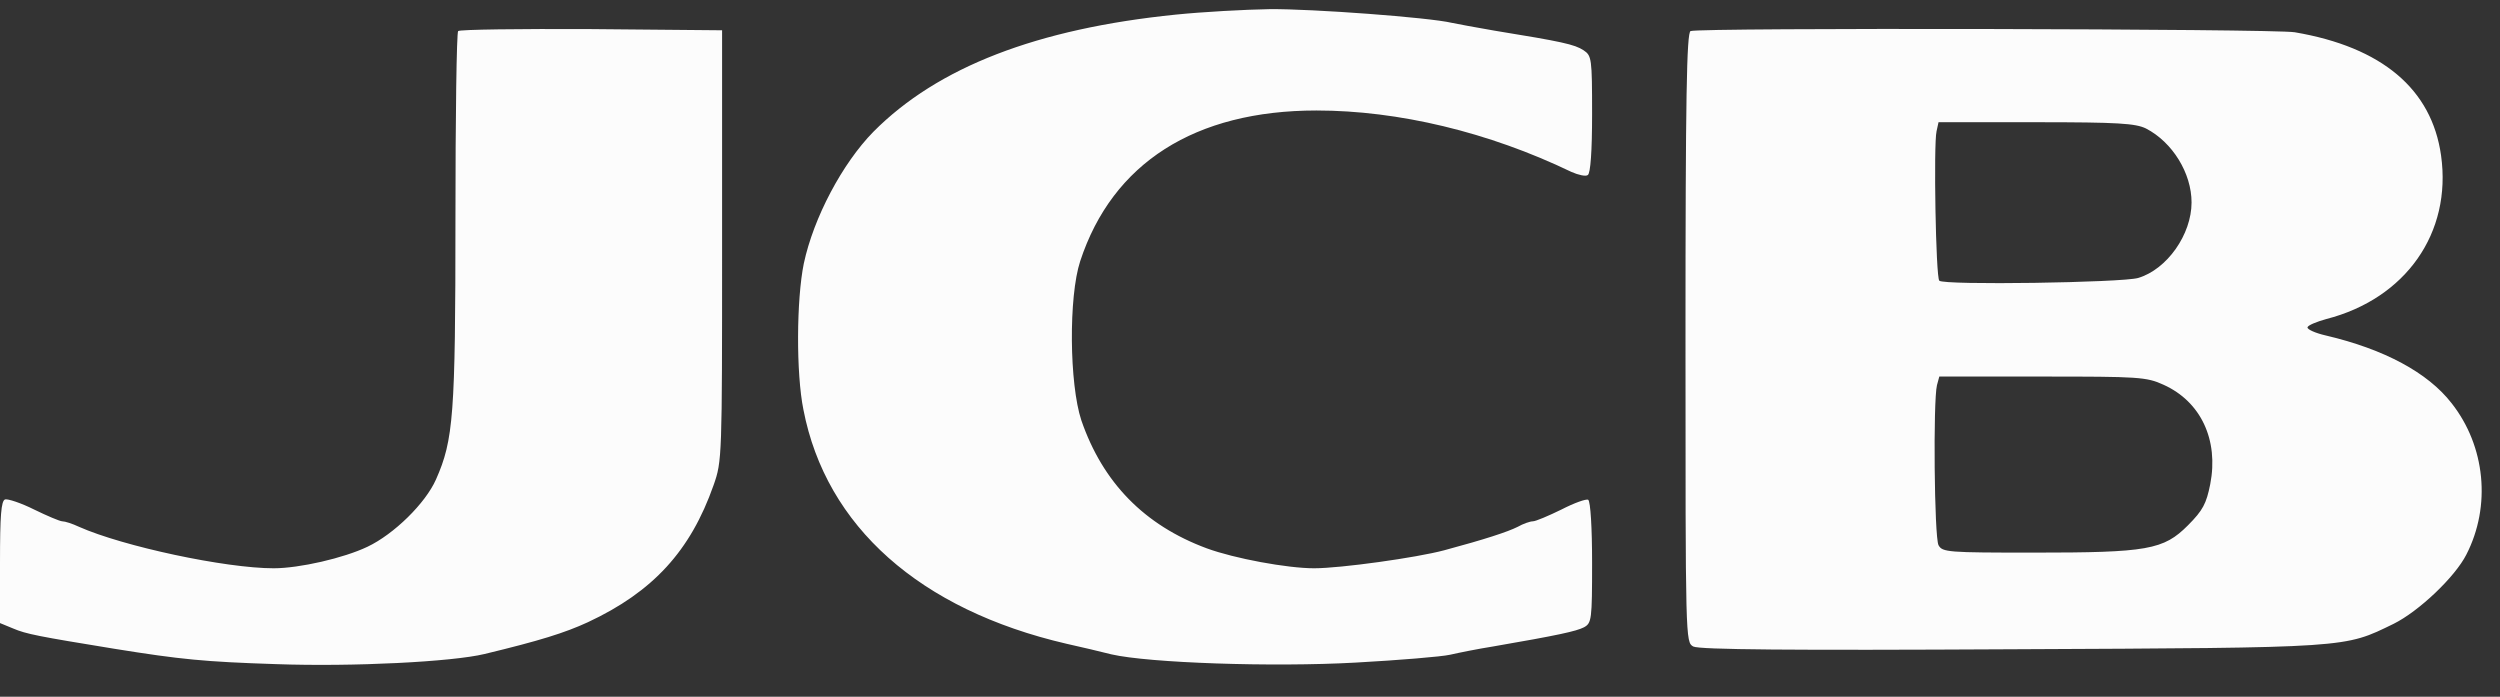 <svg width="61" height="17" viewBox="0 0 61 17" fill="none" xmlns="http://www.w3.org/2000/svg">
<rect x="0" y="0" width="61" height="17" fill="#333333" stroke="none"/>
<path d="M28.684 0.357C25.303 0.701 22.881 1.636 21.314 3.212C20.554 3.985 19.851 5.312 19.613 6.429C19.433 7.307 19.423 9.112 19.604 9.999C20.155 12.844 22.444 14.878 26.024 15.708C26.366 15.785 26.86 15.899 27.117 15.966C28.029 16.176 31.04 16.281 33.081 16.167C34.136 16.109 35.171 16.023 35.38 15.976C35.589 15.928 36.064 15.832 36.425 15.775C38.03 15.498 38.457 15.403 38.647 15.307C38.837 15.203 38.847 15.126 38.847 13.723C38.847 12.892 38.809 12.233 38.752 12.195C38.704 12.167 38.41 12.272 38.096 12.434C37.783 12.587 37.47 12.72 37.403 12.72C37.337 12.72 37.166 12.778 37.033 12.854C36.786 12.978 36.235 13.159 35.238 13.427C34.563 13.608 32.711 13.866 32.065 13.866C31.41 13.866 30.118 13.627 29.444 13.379C27.924 12.816 26.908 11.775 26.385 10.257C26.091 9.369 26.072 7.24 26.357 6.372C27.145 3.975 29.159 2.696 32.122 2.696C34.117 2.696 36.32 3.221 38.343 4.195C38.514 4.271 38.695 4.31 38.742 4.271C38.809 4.233 38.847 3.679 38.847 2.792C38.847 1.417 38.837 1.36 38.638 1.226C38.419 1.083 38.115 1.016 36.472 0.749C36.026 0.672 35.56 0.586 35.428 0.558C34.867 0.424 32.008 0.214 30.983 0.223C30.375 0.233 29.339 0.29 28.684 0.357V0.357ZM11.179 0.758C11.141 0.787 11.113 2.849 11.113 5.331C11.113 10.133 11.065 10.735 10.638 11.699C10.381 12.281 9.612 13.035 8.966 13.341C8.387 13.618 7.304 13.866 6.677 13.866C5.499 13.866 3.001 13.331 1.928 12.854C1.767 12.778 1.586 12.72 1.52 12.72C1.463 12.72 1.149 12.587 0.836 12.434C0.513 12.272 0.19 12.167 0.123 12.186C0.028 12.224 0 12.577 0 13.723V15.203L0.323 15.336C0.636 15.47 0.931 15.527 2.802 15.832C4.407 16.09 4.986 16.148 6.744 16.205C8.615 16.272 11.037 16.148 11.825 15.957C13.174 15.632 13.782 15.441 14.342 15.183C15.938 14.439 16.849 13.436 17.41 11.842C17.619 11.25 17.619 11.174 17.619 5.99V0.739L14.428 0.71C12.68 0.701 11.217 0.72 11.179 0.758V0.758ZM41.25 0.758C41.155 0.796 41.126 2.381 41.126 8.233C41.126 15.632 41.126 15.67 41.316 15.775C41.459 15.852 43.719 15.871 49.086 15.842C57.377 15.804 57.187 15.813 58.403 15.222C59.021 14.916 59.904 14.076 60.179 13.532C60.787 12.348 60.645 10.887 59.818 9.837C59.239 9.092 58.175 8.52 56.751 8.186C56.494 8.128 56.285 8.033 56.304 7.985C56.314 7.937 56.523 7.851 56.76 7.785C58.698 7.288 59.828 5.684 59.562 3.794C59.334 2.171 58.118 1.149 55.991 0.787C55.487 0.701 41.449 0.672 41.25 0.758ZM52.362 3.135C53.008 3.469 53.474 4.224 53.474 4.94C53.474 5.722 52.875 6.572 52.172 6.782C51.783 6.897 47.423 6.964 47.319 6.849C47.233 6.773 47.177 3.508 47.252 3.202L47.3 2.982H49.684C51.688 2.982 52.106 3.011 52.362 3.135ZM52.79 9.388C53.702 9.799 54.139 10.735 53.93 11.813C53.835 12.291 53.749 12.453 53.388 12.816C52.79 13.417 52.401 13.484 49.617 13.484C47.528 13.484 47.395 13.475 47.3 13.303C47.196 13.102 47.167 9.78 47.262 9.398L47.319 9.188H49.836C52.182 9.188 52.372 9.197 52.79 9.388V9.388Z" fill="#FCFCFC"/>
</svg>
